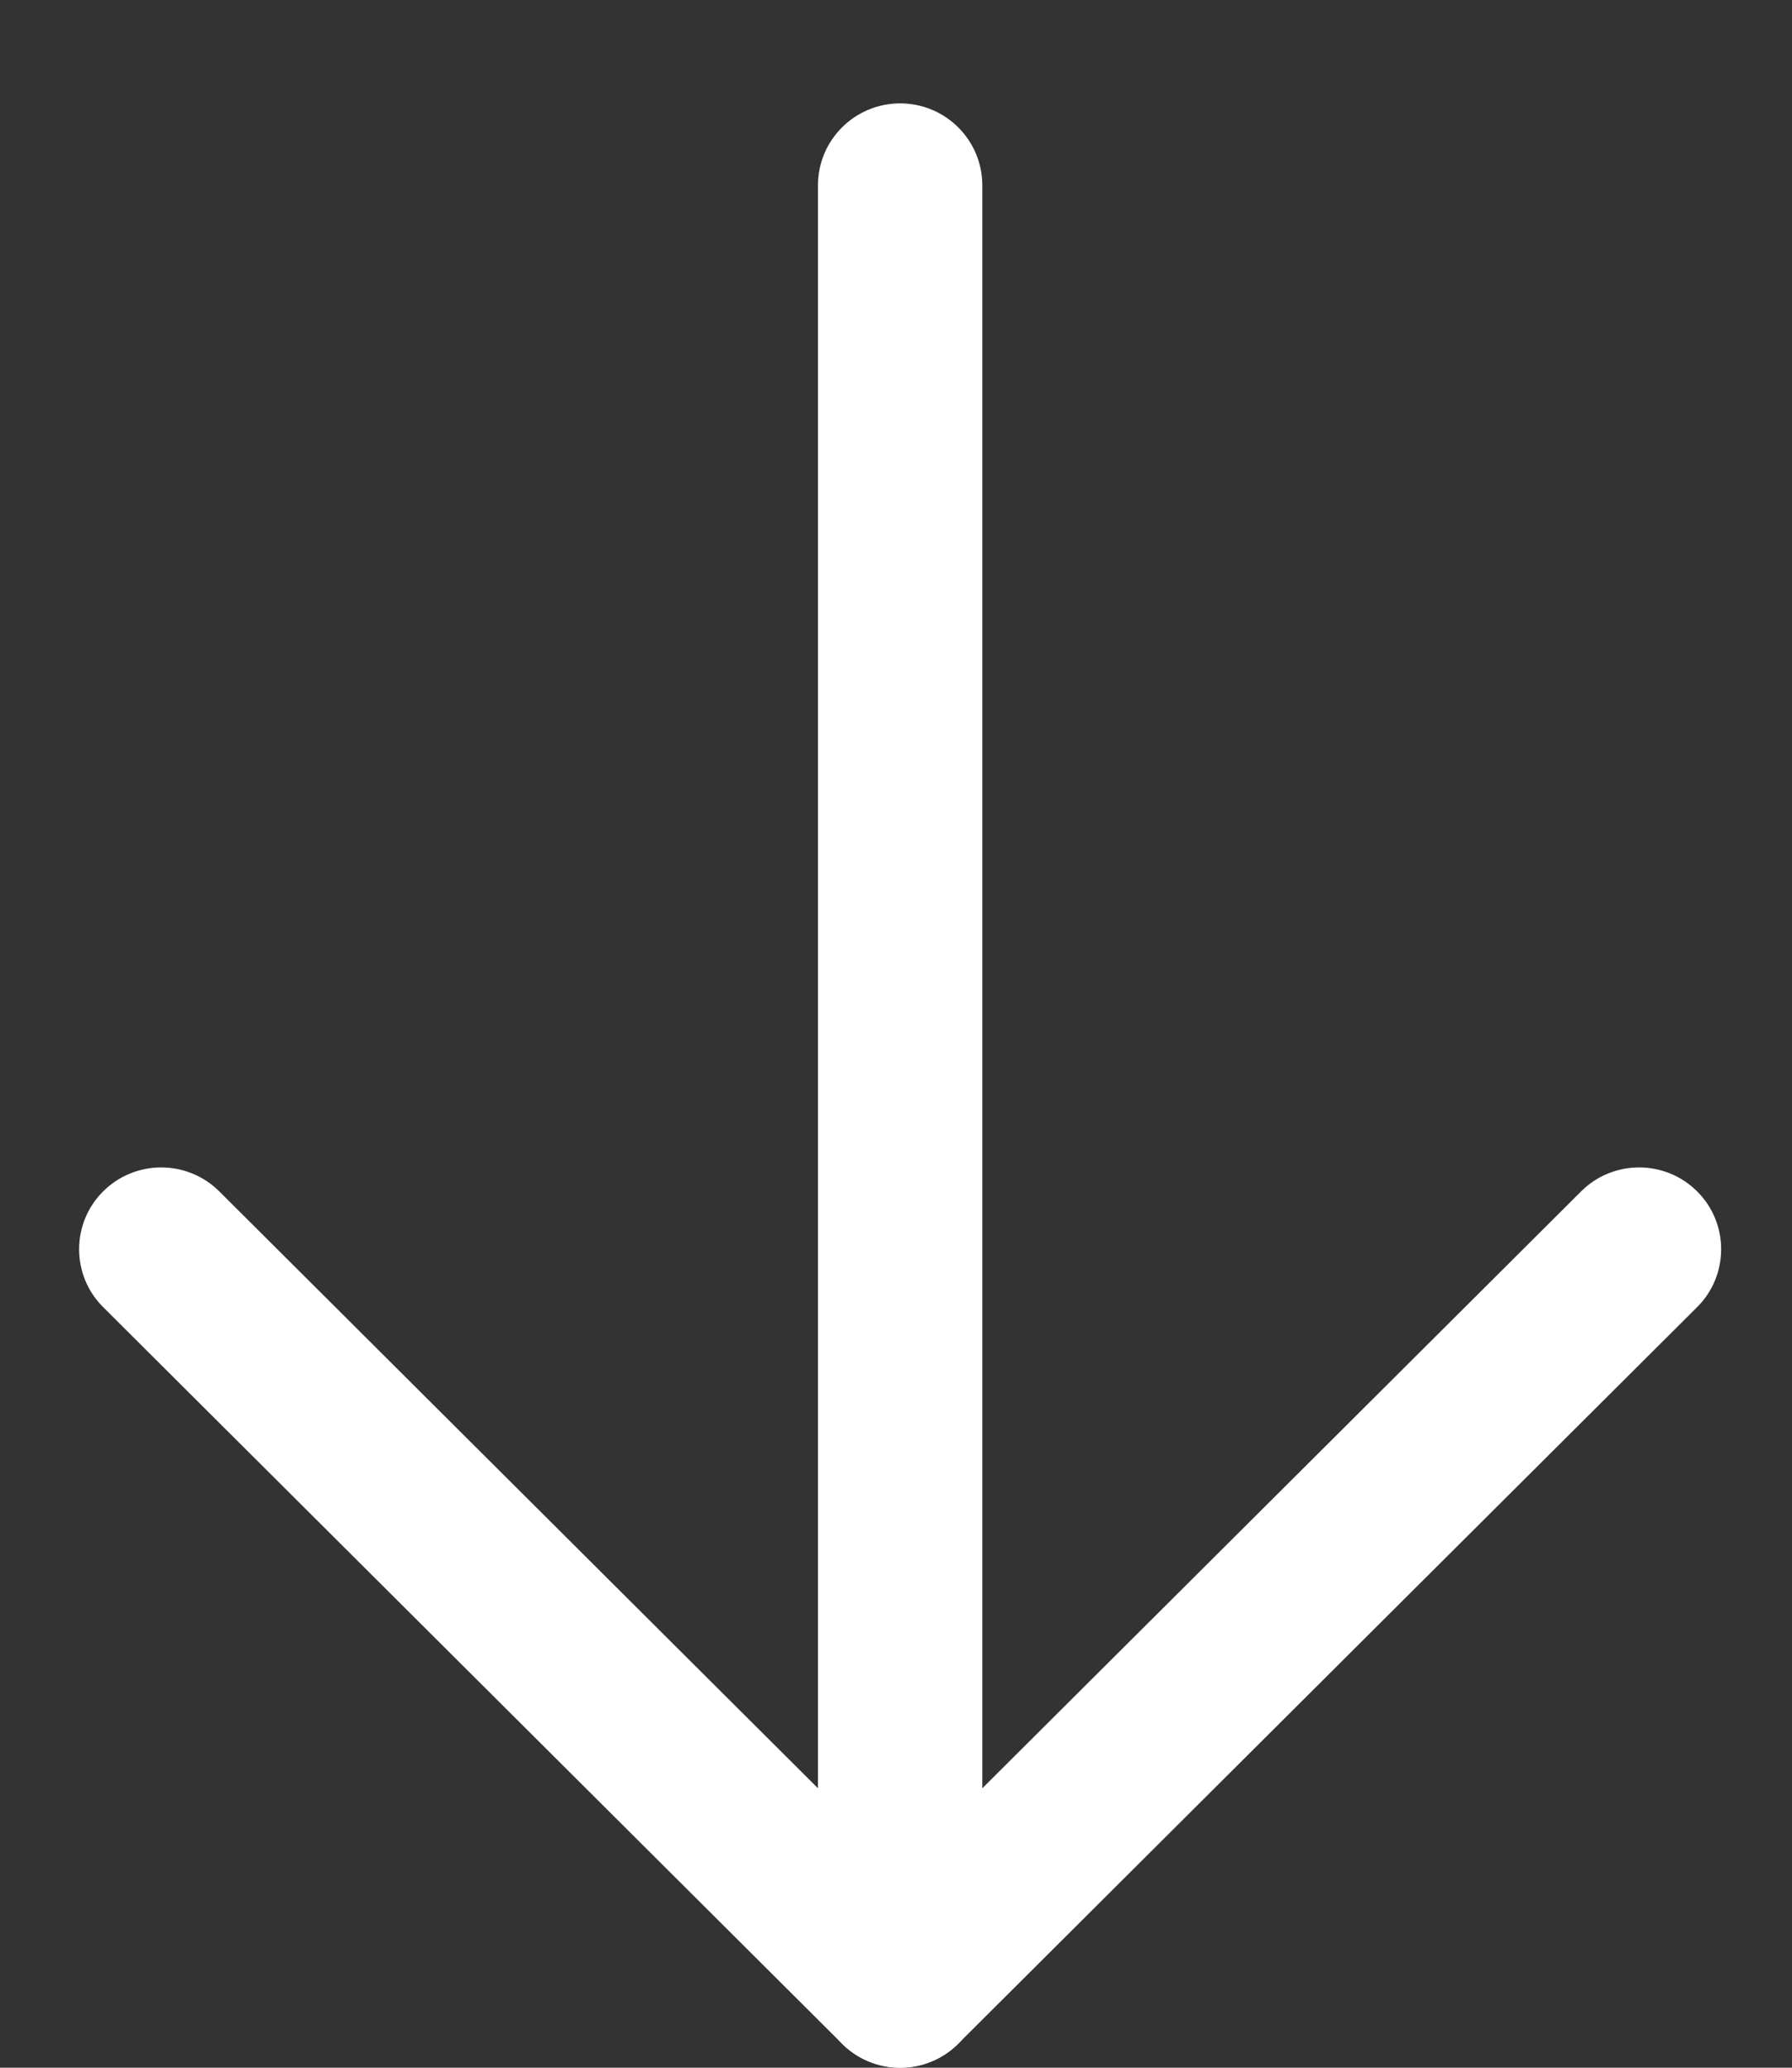 <svg width="13" height="15" viewBox="0 0 13 15" fill="white" xmlns="http://www.w3.org/2000/svg">
    <rect x="0" y="0" width="13" height="15" fill="#333333" stroke="none"/>
    <path d="M5.934 1.344V14.406C5.934 14.734 6.201 15 6.53 15C6.859 15 7.126 14.734 7.126 14.406V1.344C7.126 1.016 6.859 0.75 6.53 0.75C6.201 0.75 5.934 1.016 5.934 1.344Z" />
    <path d="M6.951 14.826L12.312 9.482C12.424 9.371 12.486 9.22 12.486 9.062C12.486 8.905 12.424 8.754 12.312 8.643C12.2 8.531 12.049 8.469 11.891 8.469C11.733 8.469 11.581 8.531 11.47 8.643L6.53 13.567L1.591 8.643C1.479 8.531 1.327 8.469 1.169 8.469C1.011 8.469 0.86 8.531 0.748 8.643C0.636 8.754 0.574 8.905 0.574 9.062C0.574 9.22 0.636 9.371 0.748 9.482L6.109 14.826C6.341 15.058 6.719 15.058 6.951 14.826Z" />
</svg>
